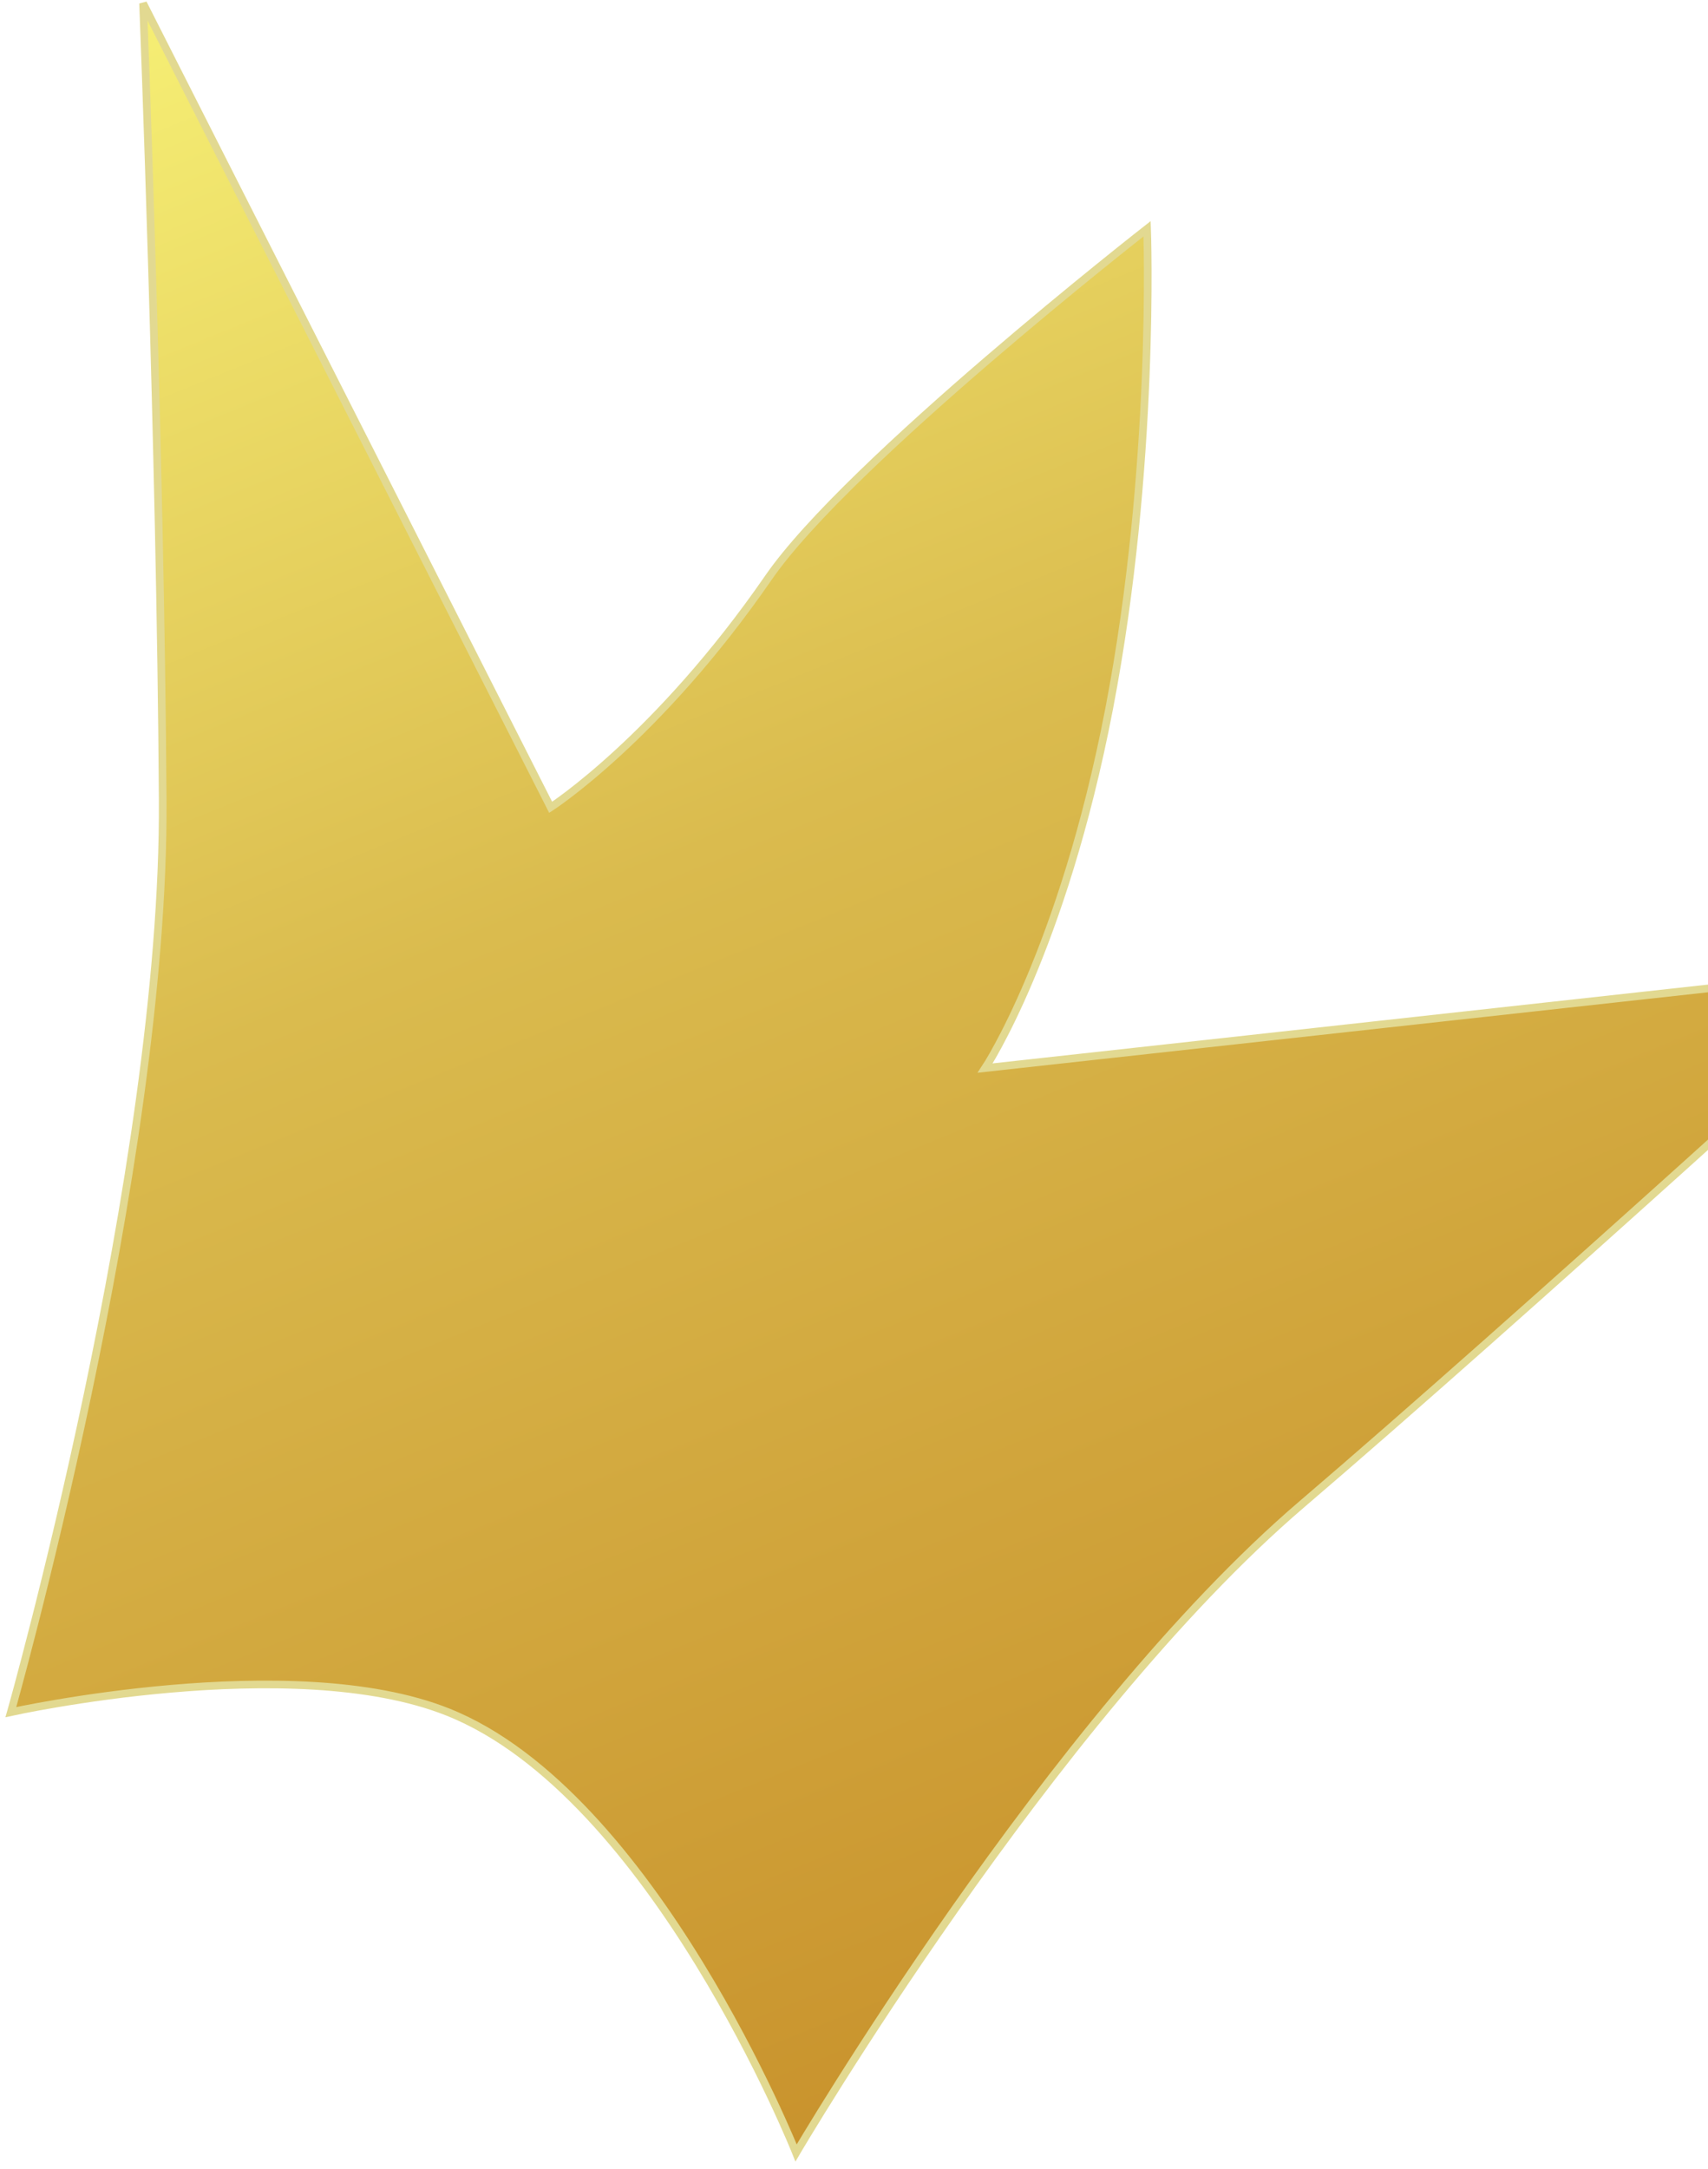 <svg width="223" height="283" viewBox="0 0 223 283" fill="none" xmlns="http://www.w3.org/2000/svg">
<g filter="url(#filter0_n_263_148)">
<path d="M128.626 139.372L248.637 126.158C248.637 126.158 198.387 172.009 169.981 196.281C137.256 224.243 103.939 280.934 103.939 280.934C103.939 280.934 85.307 234.132 58.5 223.416C38.163 215.286 1.418 223.416 1.418 223.416C1.418 223.416 21.54 152.496 21.242 104.428C20.959 58.654 18.682 0.432 18.682 0.432L71.895 105.346C71.895 105.346 85.833 96.37 100.345 75.362C110.733 60.324 149.766 29.849 149.766 29.849C149.766 29.849 150.912 60.776 144.816 92.47C138.72 124.164 128.626 139.372 128.626 139.372Z" fill="url(#paint0_linear_263_148)"/>
<path d="M128.626 139.372L248.637 126.158C248.637 126.158 198.387 172.009 169.981 196.281C137.256 224.243 103.939 280.934 103.939 280.934C103.939 280.934 85.307 234.132 58.5 223.416C38.163 215.286 1.418 223.416 1.418 223.416C1.418 223.416 21.54 152.496 21.242 104.428C20.959 58.654 18.682 0.432 18.682 0.432L71.895 105.346C71.895 105.346 85.833 96.37 100.345 75.362C110.733 60.324 149.766 29.849 149.766 29.849C149.766 29.849 150.912 60.776 144.816 92.47C138.72 124.164 128.626 139.372 128.626 139.372Z" stroke="#E2D991"/>
</g>
<defs>
<filter id="filter0_n_263_148" x="0.708" y="0.206" width="249.4" height="281.862" filterUnits="userSpaceOnUse" color-interpolation-filters="sRGB">
<feFlood flood-opacity="0" result="BackgroundImageFix"/>
<feBlend mode="normal" in="SourceGraphic" in2="BackgroundImageFix" result="shape"/>
<feTurbulence type="fractalNoise" baseFrequency="2 2" stitchTiles="stitch" numOctaves="3" result="noise" seed="2525" />
<feColorMatrix in="noise" type="luminanceToAlpha" result="alphaNoise" />
<feComponentTransfer in="alphaNoise" result="coloredNoise1">
<feFuncA type="discrete" tableValues="1 1 1 1 1 1 1 1 1 1 1 1 1 1 1 1 1 1 1 1 1 1 1 1 1 1 1 1 1 1 1 1 1 1 1 1 1 1 1 1 1 1 1 1 1 1 1 1 1 1 1 0 0 0 0 0 0 0 0 0 0 0 0 0 0 0 0 0 0 0 0 0 0 0 0 0 0 0 0 0 0 0 0 0 0 0 0 0 0 0 0 0 0 0 0 0 0 0 0 0 "/>
</feComponentTransfer>
<feComposite operator="in" in2="shape" in="coloredNoise1" result="noise1Clipped" />
<feFlood flood-color="rgba(0, 0, 0, 0.25)" result="color1Flood" />
<feComposite operator="in" in2="noise1Clipped" in="color1Flood" result="color1" />
<feMerge result="effect1_noise_263_148">
<feMergeNode in="shape" />
<feMergeNode in="color1" />
</feMerge>
</filter>
<linearGradient id="paint0_linear_263_148" x1="50.992" y1="-47.798" x2="173.322" y2="252.688" gradientUnits="userSpaceOnUse">
<stop stop-color="#FDFC7E"/>
<stop offset="0.5" stop-color="#DABB4E"/>
<stop offset="1" stop-color="#C9932D"/>
</linearGradient>
</defs>
</svg>

